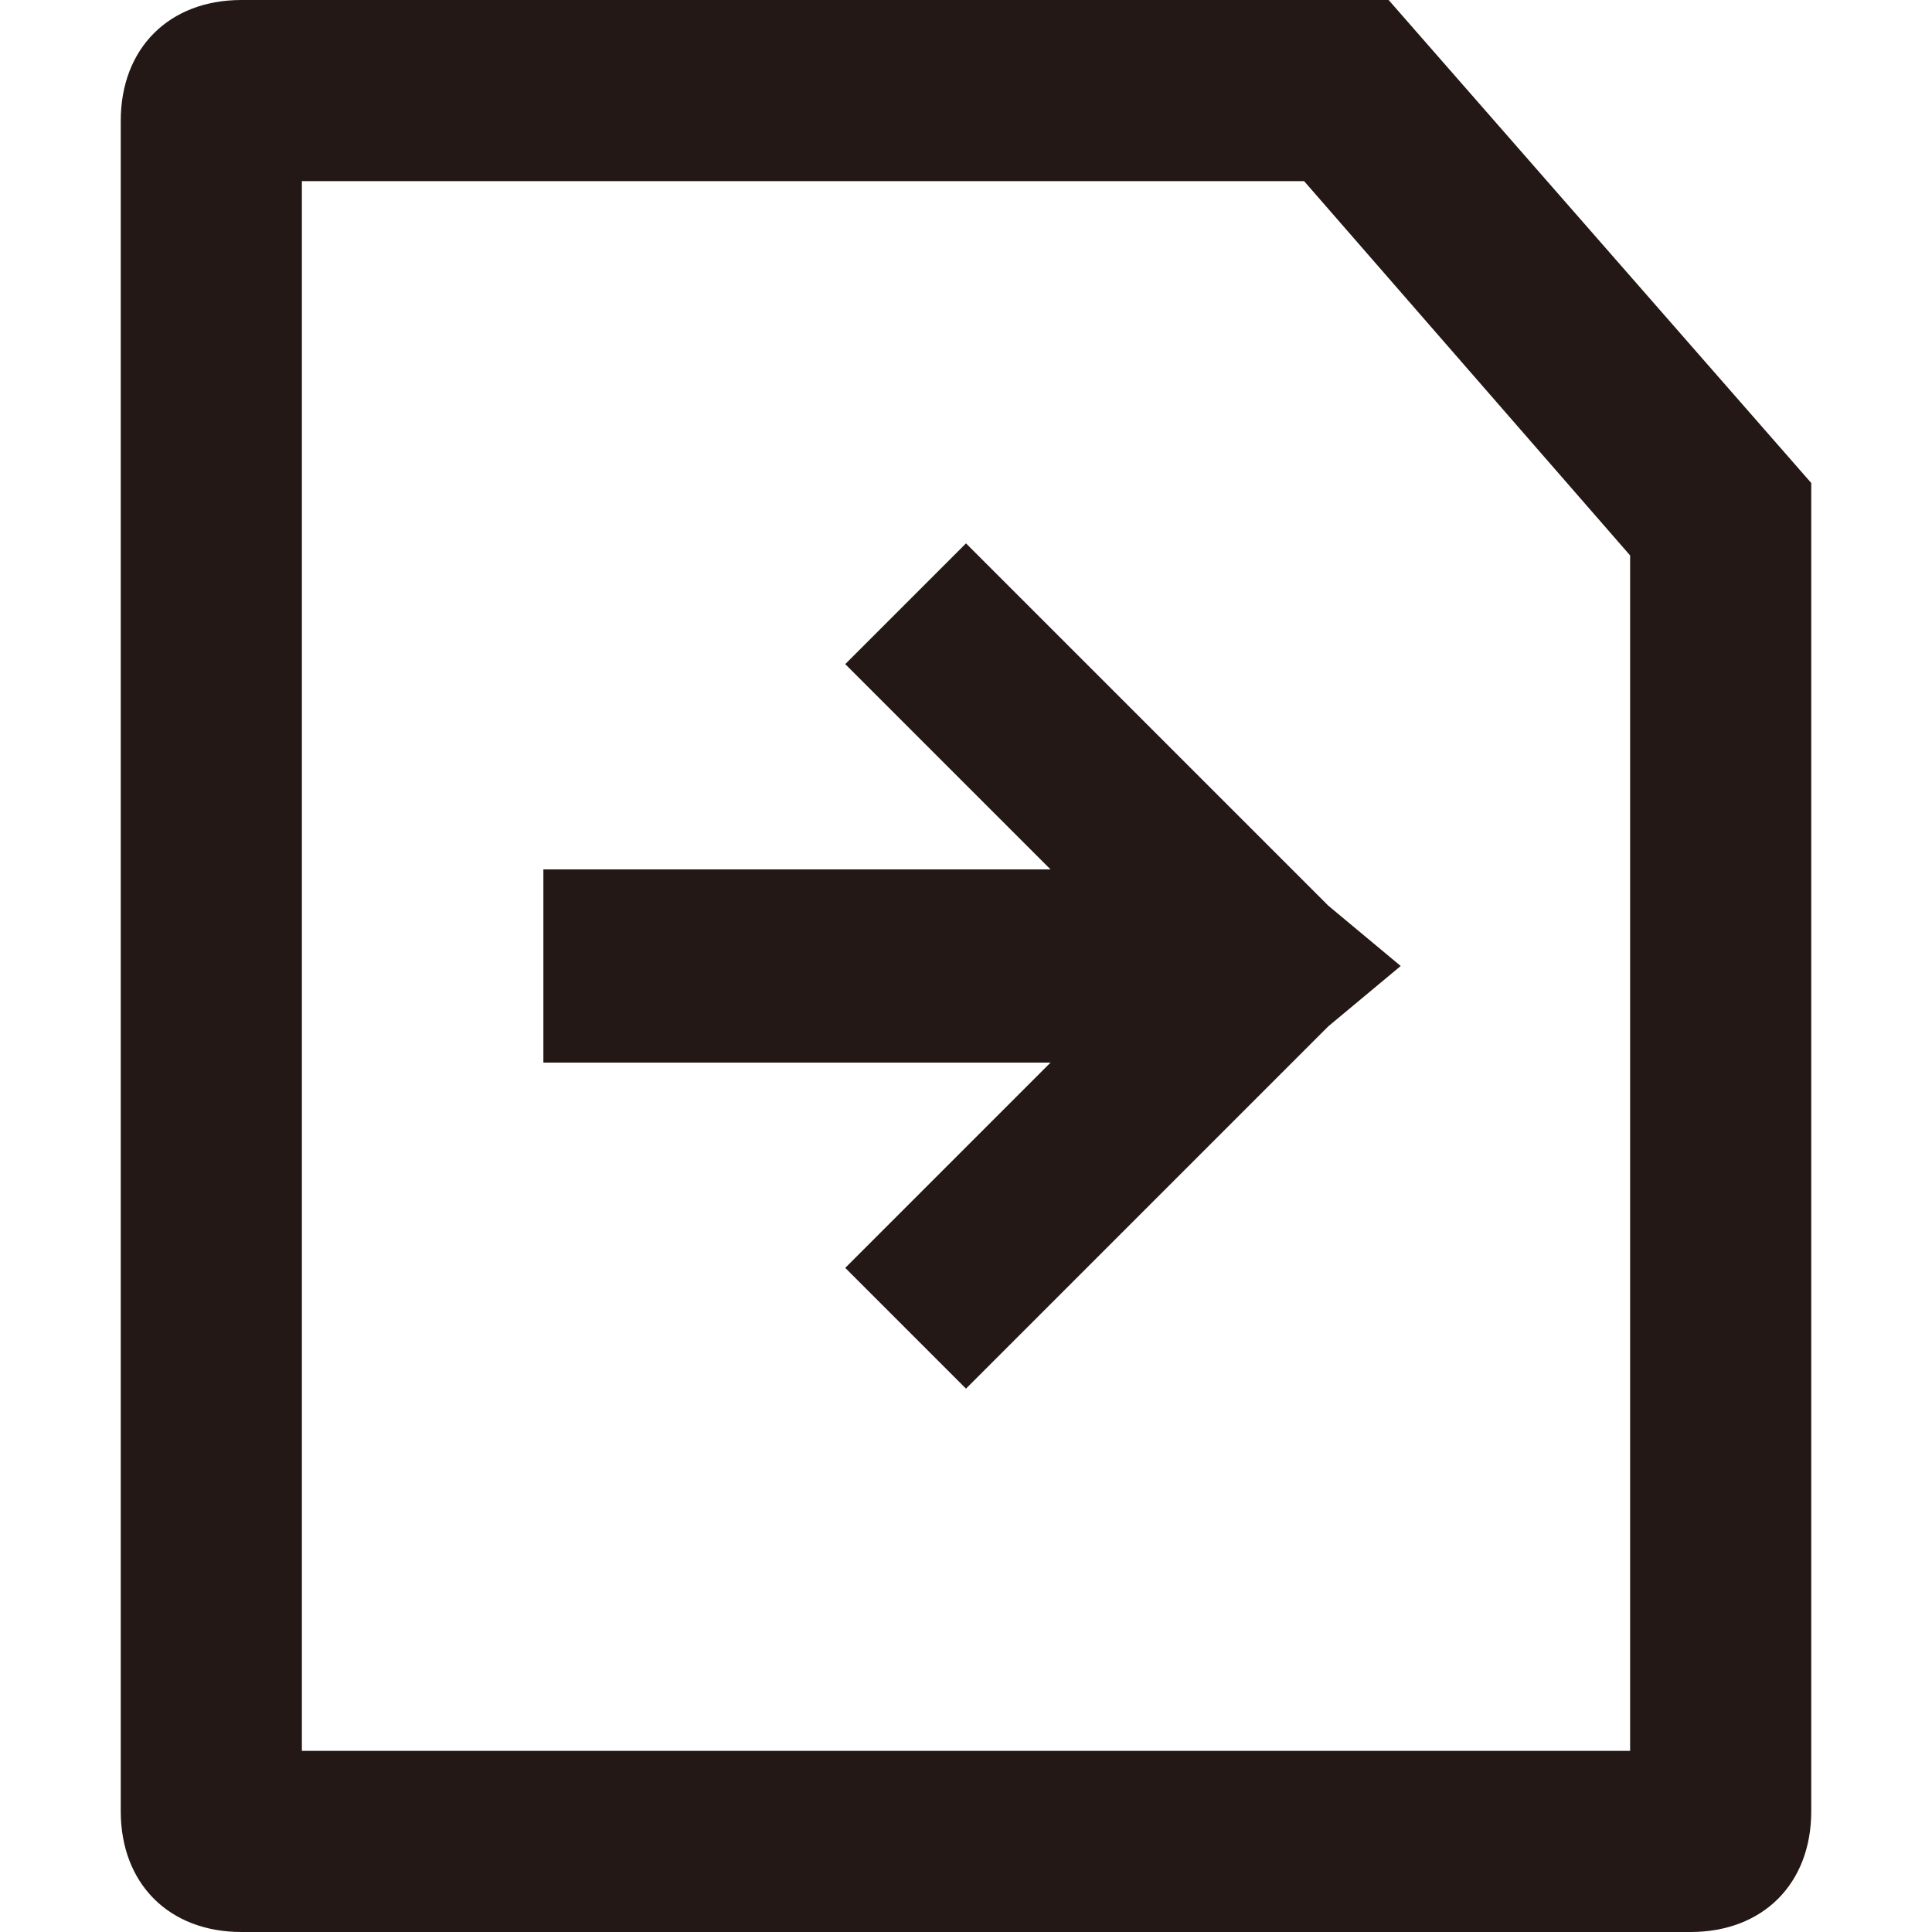 <?xml version="1.0" standalone="no"?><!DOCTYPE svg PUBLIC "-//W3C//DTD SVG 1.1//EN" "http://www.w3.org/Graphics/SVG/1.1/DTD/svg11.dtd"><svg t="1717833181960" class="icon" viewBox="0 0 1024 1024" version="1.1" xmlns="http://www.w3.org/2000/svg" p-id="18916" width="256" height="256" xmlns:xlink="http://www.w3.org/1999/xlink"><path d="M736 0H128c-38.4 0-64 25.6-64 64v896c0 38.4 25.6 64 64 64h768c38.4 0 64-25.6 64-64V256l-224-256z m128 928h-704v-832h531.2l172.8 198.4v633.6z" fill="#231815" p-id="18917"></path><path d="M448 352l108.8 108.8H288v102.4h268.8L448 672l64 64 192-192 38.4-32-38.4-32-192-192z" fill="#231815" p-id="18918"></path></svg>
